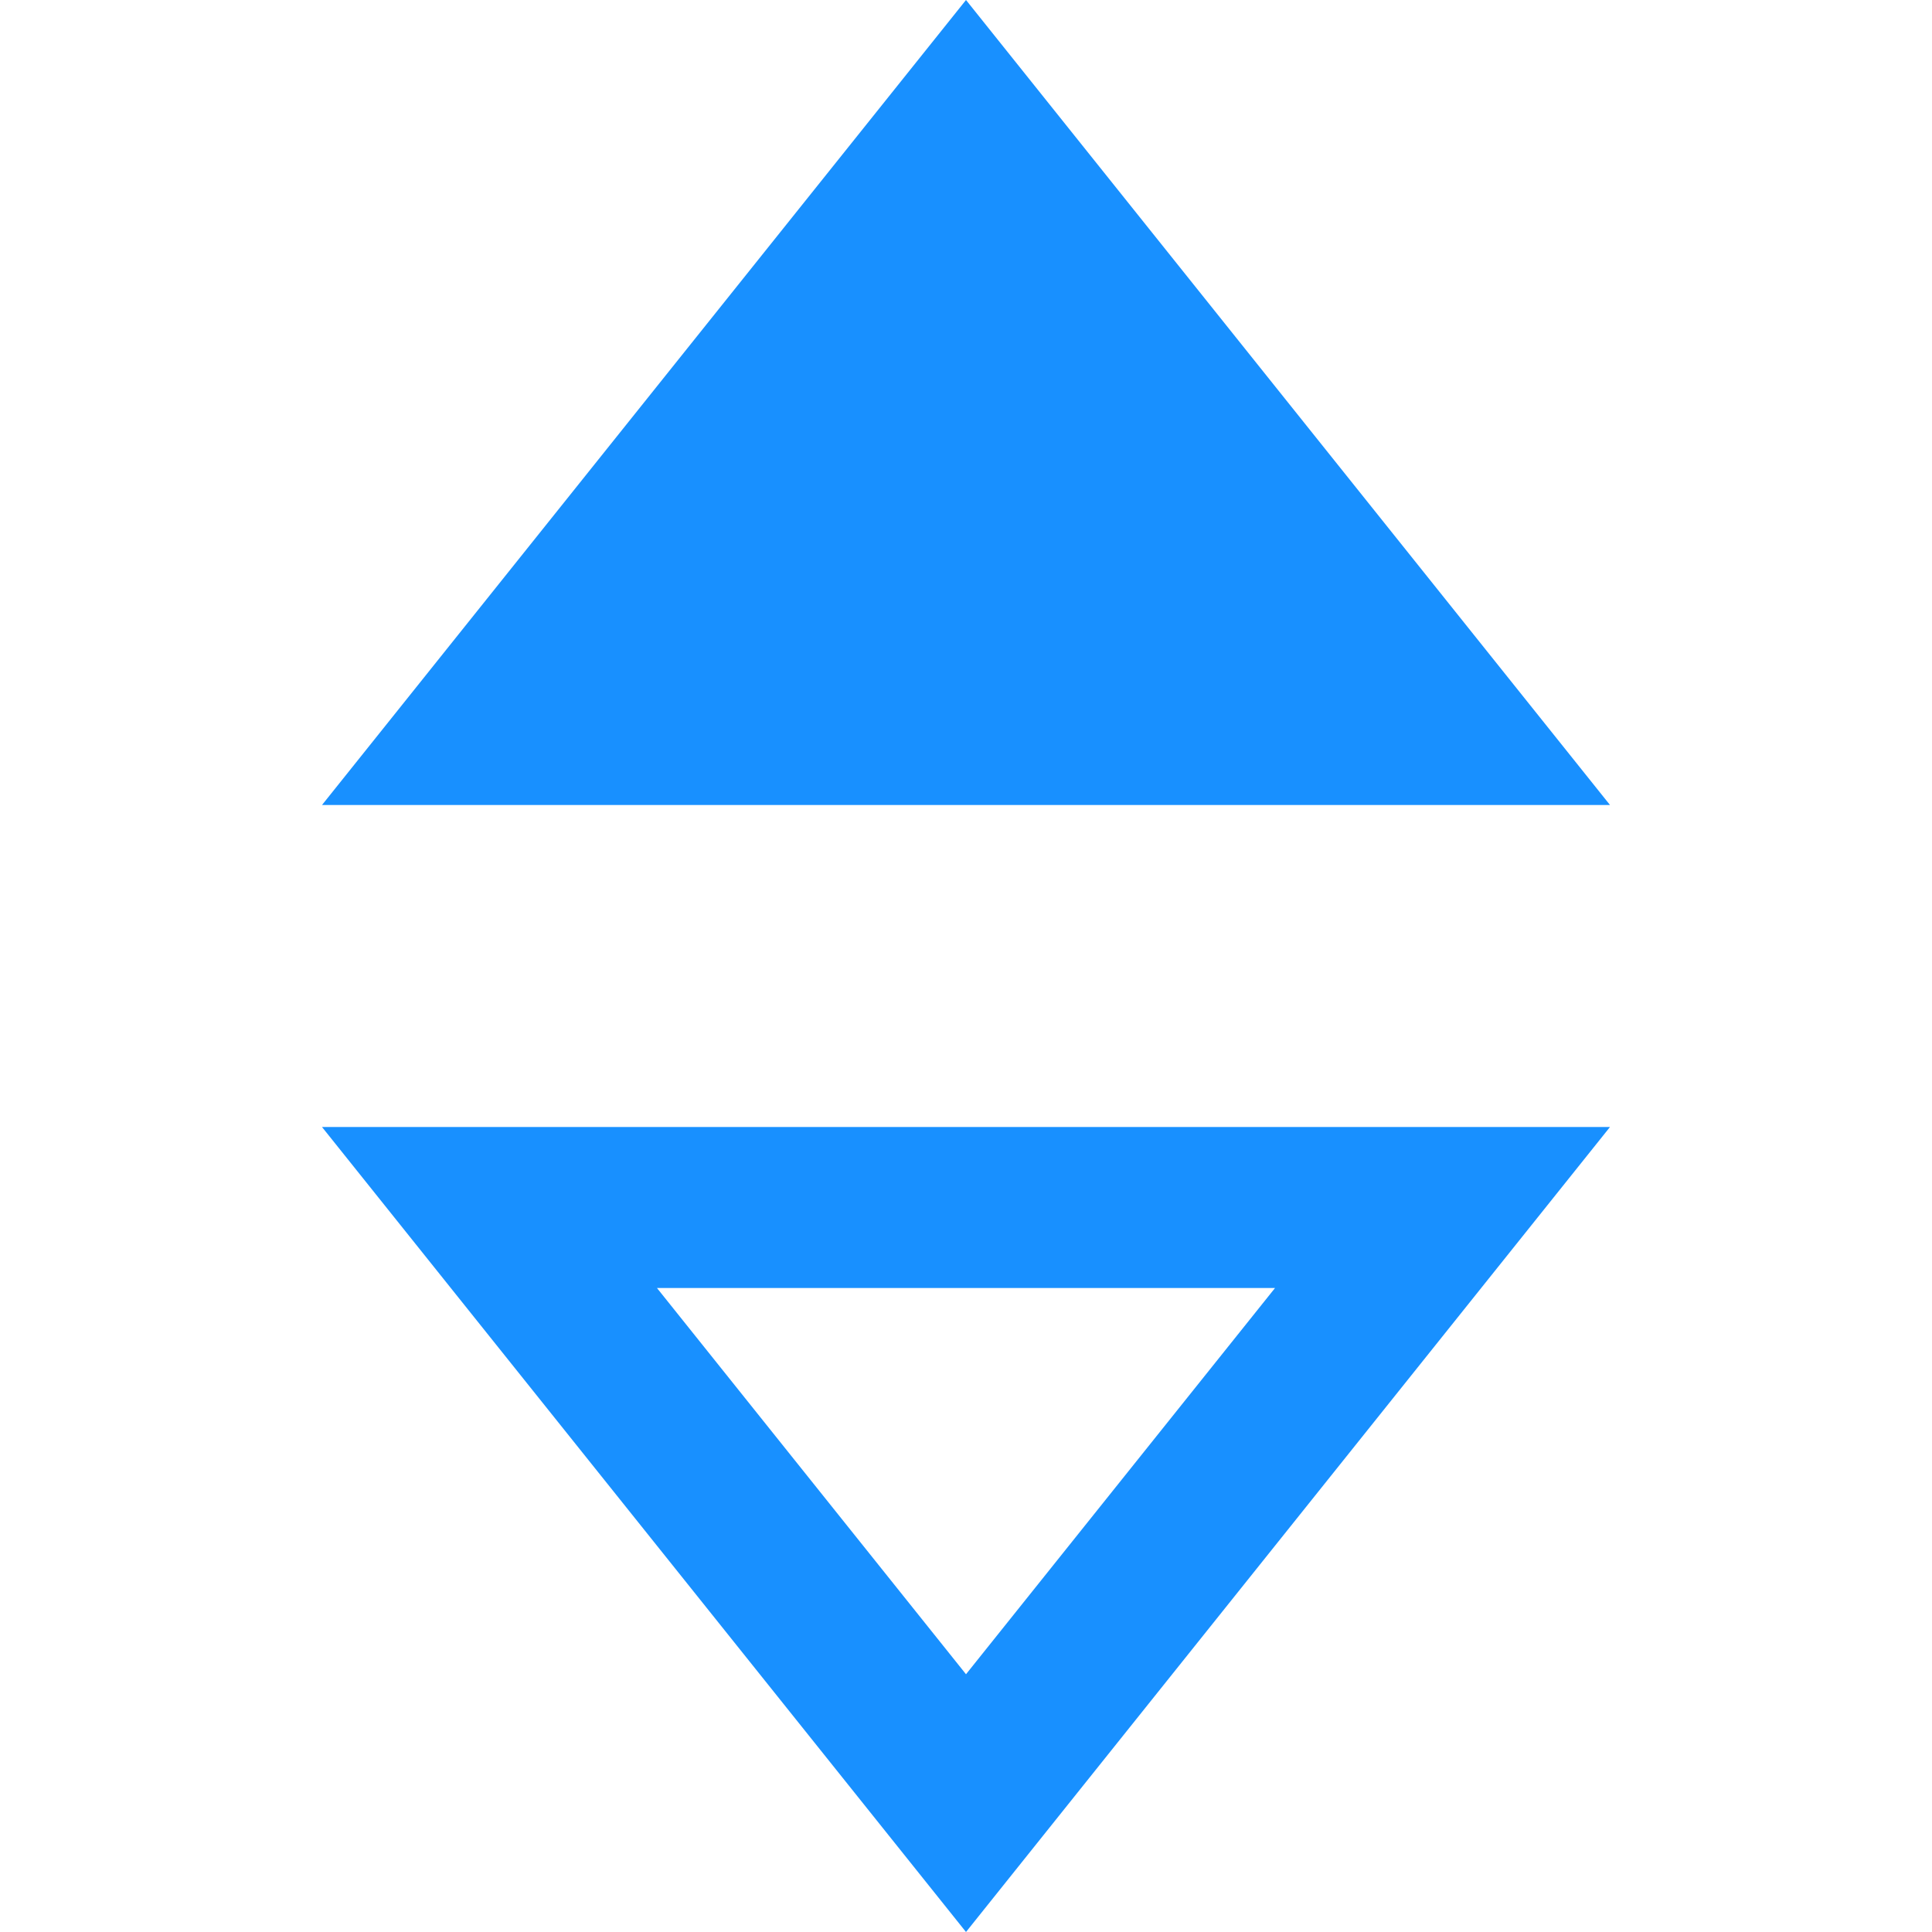 <svg xmlns="http://www.w3.org/2000/svg" width="24" height="24" viewBox="0 0 24 24"><path fill="#1890ff" d="M12 0l-8 10h16l-8-10zm3.839 16l-3.839 4.798-3.839-4.798h7.678zm4.161-2h-16l8 10 8-10z"/></svg>